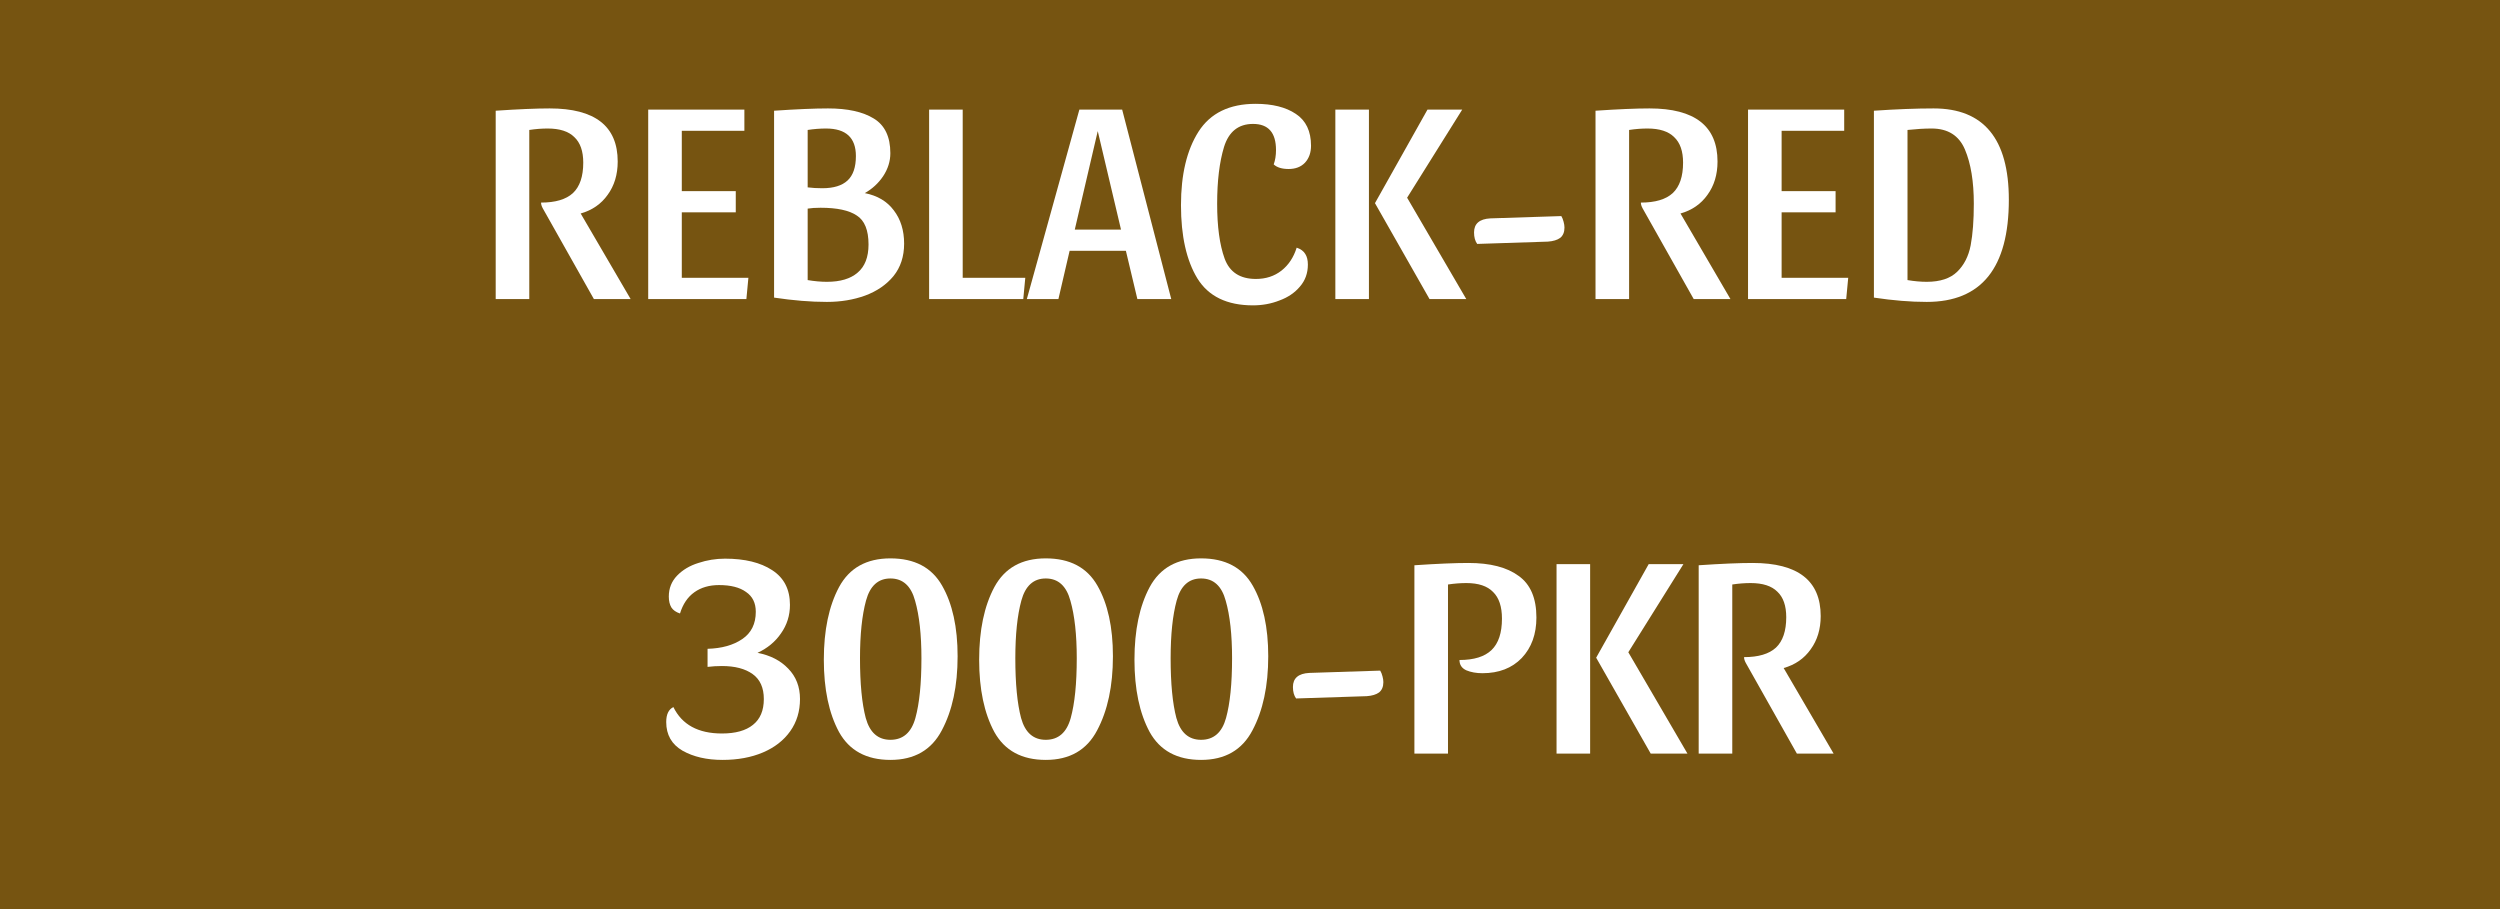 <svg width="209" height="76" viewBox="0 0 209 76" fill="none" xmlns="http://www.w3.org/2000/svg">
<rect width="209" height="76" fill="#765411"/>
<path d="M51.64 13.504C51.64 14.592 51.36 15.52 50.8 16.288C50.256 17.056 49.504 17.576 48.544 17.848L52.72 25H49.648L45.376 17.416C45.28 17.24 45.232 17.08 45.232 16.936C46.432 16.936 47.32 16.672 47.896 16.144C48.472 15.6 48.76 14.752 48.76 13.6C48.76 12.64 48.512 11.928 48.016 11.464C47.536 10.984 46.792 10.744 45.784 10.744C45.288 10.744 44.776 10.784 44.248 10.864V25H41.44V9.256C43.328 9.128 44.832 9.064 45.952 9.064C49.744 9.064 51.64 10.544 51.64 13.504Z" fill="white"/>
<path d="M62.23 9.16V10.936H56.998V15.976H61.51V17.752H56.998V23.224H62.566L62.398 25H54.19V9.16H62.23Z" fill="white"/>
<path d="M74.433 12.808C74.433 13.48 74.233 14.12 73.833 14.728C73.433 15.32 72.921 15.792 72.297 16.144C73.353 16.352 74.161 16.832 74.721 17.584C75.297 18.336 75.585 19.264 75.585 20.368C75.585 21.44 75.289 22.344 74.697 23.08C74.105 23.8 73.313 24.344 72.321 24.712C71.345 25.064 70.281 25.24 69.129 25.24C67.785 25.24 66.313 25.12 64.713 24.88V9.256C66.601 9.128 68.105 9.064 69.225 9.064C70.857 9.064 72.129 9.344 73.041 9.904C73.969 10.464 74.433 11.432 74.433 12.808ZM67.521 15.664C67.889 15.712 68.297 15.736 68.745 15.736C69.689 15.736 70.393 15.52 70.857 15.088C71.321 14.656 71.553 13.976 71.553 13.048C71.553 11.512 70.721 10.744 69.057 10.744C68.561 10.744 68.049 10.784 67.521 10.864V15.664ZM67.521 23.416C68.097 23.512 68.633 23.56 69.129 23.56C70.249 23.56 71.105 23.304 71.697 22.792C72.305 22.28 72.609 21.496 72.609 20.44C72.609 19.24 72.281 18.432 71.625 18.016C70.985 17.584 69.977 17.368 68.601 17.368C68.169 17.368 67.809 17.392 67.521 17.44V23.416Z" fill="white"/>
<path d="M77.674 9.16H80.482V23.224H85.714L85.546 25H77.674V9.16Z" fill="white"/>
<path d="M93.812 9.16L97.916 25H95.084L94.124 20.968H89.42L88.484 25H85.844L90.236 9.16H93.812ZM89.852 19.192H93.716L91.772 10.96L89.852 19.192Z" fill="white"/>
<path d="M104.754 10.36C103.538 10.36 102.73 11 102.33 12.28C101.946 13.544 101.754 15.128 101.754 17.032C101.754 18.936 101.962 20.464 102.378 21.616C102.794 22.752 103.666 23.32 104.994 23.32C105.826 23.32 106.538 23.088 107.13 22.624C107.722 22.16 108.146 21.52 108.402 20.704C108.738 20.816 108.978 20.992 109.122 21.232C109.266 21.456 109.338 21.752 109.338 22.12C109.338 22.84 109.114 23.456 108.666 23.968C108.234 24.48 107.666 24.864 106.962 25.12C106.274 25.392 105.538 25.528 104.754 25.528C102.578 25.528 101.026 24.776 100.098 23.272C99.186 21.768 98.73 19.728 98.73 17.152C98.73 14.592 99.218 12.544 100.194 11.008C101.186 9.456 102.778 8.68 104.97 8.68C106.378 8.68 107.498 8.96 108.33 9.52C109.178 10.08 109.602 10.968 109.602 12.184C109.602 12.76 109.434 13.232 109.098 13.6C108.762 13.952 108.306 14.128 107.73 14.128C107.17 14.128 106.754 14 106.482 13.744C106.61 13.392 106.674 12.992 106.674 12.544C106.674 11.088 106.034 10.36 104.754 10.36Z" fill="white"/>
<path d="M114.443 25H111.635V9.16H114.443V25ZM119.339 9.16H122.243L117.635 16.528L122.579 25H119.507L114.947 16.984L119.339 9.16Z" fill="white"/>
<path d="M123.494 20.392C123.318 20.152 123.23 19.832 123.23 19.432C123.23 18.696 123.686 18.304 124.598 18.256L130.526 18.064C130.606 18.192 130.67 18.352 130.718 18.544C130.766 18.72 130.79 18.88 130.79 19.024C130.79 19.408 130.67 19.696 130.43 19.888C130.19 20.064 129.846 20.168 129.398 20.2L123.494 20.392Z" fill="white"/>
<path d="M143.585 13.504C143.585 14.592 143.305 15.52 142.745 16.288C142.201 17.056 141.449 17.576 140.489 17.848L144.665 25H141.593L137.321 17.416C137.225 17.24 137.177 17.08 137.177 16.936C138.377 16.936 139.265 16.672 139.841 16.144C140.417 15.6 140.705 14.752 140.705 13.6C140.705 12.64 140.457 11.928 139.961 11.464C139.481 10.984 138.737 10.744 137.729 10.744C137.233 10.744 136.721 10.784 136.193 10.864V25H133.385V9.256C135.273 9.128 136.777 9.064 137.897 9.064C141.689 9.064 143.585 10.544 143.585 13.504Z" fill="white"/>
<path d="M154.175 9.16V10.936H148.943V15.976H153.455V17.752H148.943V23.224H154.511L154.343 25H146.135V9.16H154.175Z" fill="white"/>
<path d="M156.659 9.256C158.547 9.128 160.211 9.064 161.651 9.064C165.843 9.064 167.939 11.608 167.939 16.696C167.939 22.392 165.651 25.24 161.075 25.24C159.731 25.24 158.259 25.12 156.659 24.88V9.256ZM161.075 23.56C162.195 23.56 163.043 23.28 163.619 22.72C164.195 22.16 164.571 21.424 164.747 20.512C164.923 19.584 165.011 18.424 165.011 17.032C165.011 15.176 164.763 13.664 164.267 12.496C163.771 11.328 162.843 10.744 161.483 10.744C160.891 10.744 160.219 10.784 159.467 10.864V23.416C160.043 23.512 160.579 23.56 161.075 23.56Z" fill="white"/>
<path d="M60.616 46.704C62.264 46.704 63.576 47.024 64.552 47.664C65.544 48.304 66.04 49.272 66.04 50.568C66.04 51.448 65.792 52.24 65.296 52.944C64.816 53.648 64.16 54.192 63.328 54.576C64.4 54.784 65.256 55.224 65.896 55.896C66.552 56.568 66.88 57.416 66.88 58.44C66.88 59.464 66.608 60.36 66.064 61.128C65.52 61.896 64.76 62.488 63.784 62.904C62.808 63.32 61.68 63.528 60.4 63.528C59.088 63.528 57.976 63.272 57.064 62.76C56.152 62.232 55.696 61.432 55.696 60.36C55.696 59.72 55.896 59.304 56.296 59.112C57.016 60.584 58.368 61.32 60.352 61.32C61.488 61.32 62.352 61.08 62.944 60.6C63.552 60.12 63.856 59.4 63.856 58.44C63.856 57.496 63.544 56.8 62.92 56.352C62.296 55.904 61.44 55.68 60.352 55.68C59.936 55.68 59.536 55.704 59.152 55.752V54.24C60.336 54.208 61.304 53.936 62.056 53.424C62.808 52.912 63.184 52.152 63.184 51.144C63.184 50.408 62.912 49.856 62.368 49.488C61.84 49.104 61.088 48.912 60.112 48.912C59.296 48.912 58.608 49.112 58.048 49.512C57.488 49.912 57.088 50.504 56.848 51.288C56.512 51.176 56.272 51.008 56.128 50.784C55.984 50.544 55.912 50.24 55.912 49.872C55.912 49.184 56.144 48.6 56.608 48.12C57.072 47.64 57.664 47.288 58.384 47.064C59.104 46.824 59.848 46.704 60.616 46.704Z" fill="white"/>
<path d="M74.44 46.68C76.456 46.68 77.896 47.44 78.76 48.96C79.624 50.464 80.056 52.432 80.056 54.864C80.056 57.344 79.616 59.408 78.736 61.056C77.872 62.704 76.44 63.528 74.44 63.528C72.44 63.528 71.008 62.752 70.144 61.2C69.296 59.632 68.872 57.616 68.872 55.152C68.872 52.688 69.296 50.664 70.144 49.08C71.008 47.48 72.44 46.68 74.44 46.68ZM74.44 61.848C75.496 61.848 76.192 61.24 76.528 60.024C76.864 58.808 77.032 57.144 77.032 55.032C77.032 53.064 76.856 51.464 76.504 50.232C76.168 48.984 75.48 48.36 74.44 48.36C73.416 48.36 72.736 48.976 72.4 50.208C72.064 51.44 71.896 53.048 71.896 55.032C71.896 57.144 72.056 58.808 72.376 60.024C72.712 61.24 73.4 61.848 74.44 61.848Z" fill="white"/>
<path d="M87.425 46.68C89.441 46.68 90.881 47.44 91.745 48.96C92.609 50.464 93.041 52.432 93.041 54.864C93.041 57.344 92.601 59.408 91.721 61.056C90.857 62.704 89.425 63.528 87.425 63.528C85.425 63.528 83.993 62.752 83.129 61.2C82.281 59.632 81.857 57.616 81.857 55.152C81.857 52.688 82.281 50.664 83.129 49.08C83.993 47.48 85.425 46.68 87.425 46.68ZM87.425 61.848C88.481 61.848 89.177 61.24 89.513 60.024C89.849 58.808 90.017 57.144 90.017 55.032C90.017 53.064 89.841 51.464 89.489 50.232C89.153 48.984 88.465 48.36 87.425 48.36C86.401 48.36 85.721 48.976 85.385 50.208C85.049 51.44 84.881 53.048 84.881 55.032C84.881 57.144 85.041 58.808 85.361 60.024C85.697 61.24 86.385 61.848 87.425 61.848Z" fill="white"/>
<path d="M100.409 46.68C102.425 46.68 103.865 47.44 104.729 48.96C105.593 50.464 106.025 52.432 106.025 54.864C106.025 57.344 105.585 59.408 104.705 61.056C103.841 62.704 102.409 63.528 100.409 63.528C98.409 63.528 96.977 62.752 96.113 61.2C95.265 59.632 94.841 57.616 94.841 55.152C94.841 52.688 95.265 50.664 96.113 49.08C96.977 47.48 98.409 46.68 100.409 46.68ZM100.409 61.848C101.465 61.848 102.161 61.24 102.497 60.024C102.833 58.808 103.001 57.144 103.001 55.032C103.001 53.064 102.825 51.464 102.473 50.232C102.137 48.984 101.449 48.36 100.409 48.36C99.385 48.36 98.705 48.976 98.369 50.208C98.033 51.44 97.865 53.048 97.865 55.032C97.865 57.144 98.025 58.808 98.345 60.024C98.681 61.24 99.369 61.848 100.409 61.848Z" fill="white"/>
<path d="M108.353 58.392C108.177 58.152 108.089 57.832 108.089 57.432C108.089 56.696 108.545 56.304 109.457 56.256L115.385 56.064C115.465 56.192 115.529 56.352 115.577 56.544C115.625 56.72 115.649 56.88 115.649 57.024C115.649 57.408 115.529 57.696 115.289 57.888C115.049 58.064 114.705 58.168 114.257 58.2L108.353 58.392Z" fill="white"/>
<path d="M128.444 51.624C128.444 53.016 128.036 54.144 127.22 55.008C126.404 55.856 125.308 56.28 123.932 56.28C123.42 56.28 122.972 56.2 122.588 56.04C122.204 55.864 122.012 55.576 122.012 55.176C123.228 55.176 124.124 54.896 124.7 54.336C125.276 53.776 125.564 52.904 125.564 51.72C125.564 50.712 125.316 49.968 124.82 49.488C124.34 48.992 123.596 48.744 122.588 48.744C122.092 48.744 121.58 48.784 121.052 48.864V63H118.244V47.256C120.132 47.128 121.636 47.064 122.756 47.064C124.58 47.064 125.98 47.424 126.956 48.144C127.948 48.848 128.444 50.008 128.444 51.624Z" fill="white"/>
<path d="M132.935 63H130.127V47.16H132.935V63ZM137.831 47.16H140.735L136.127 54.528L141.071 63H137.999L133.439 54.984L137.831 47.16Z" fill="white"/>
<path d="M152.21 51.504C152.21 52.592 151.93 53.52 151.37 54.288C150.826 55.056 150.074 55.576 149.114 55.848L153.29 63H150.218L145.946 55.416C145.85 55.24 145.802 55.08 145.802 54.936C147.002 54.936 147.89 54.672 148.466 54.144C149.042 53.6 149.33 52.752 149.33 51.6C149.33 50.64 149.082 49.928 148.586 49.464C148.106 48.984 147.362 48.744 146.354 48.744C145.858 48.744 145.346 48.784 144.818 48.864V63H142.01V47.256C143.898 47.128 145.402 47.064 146.522 47.064C150.314 47.064 152.21 48.544 152.21 51.504Z" fill="white"/>
</svg>
